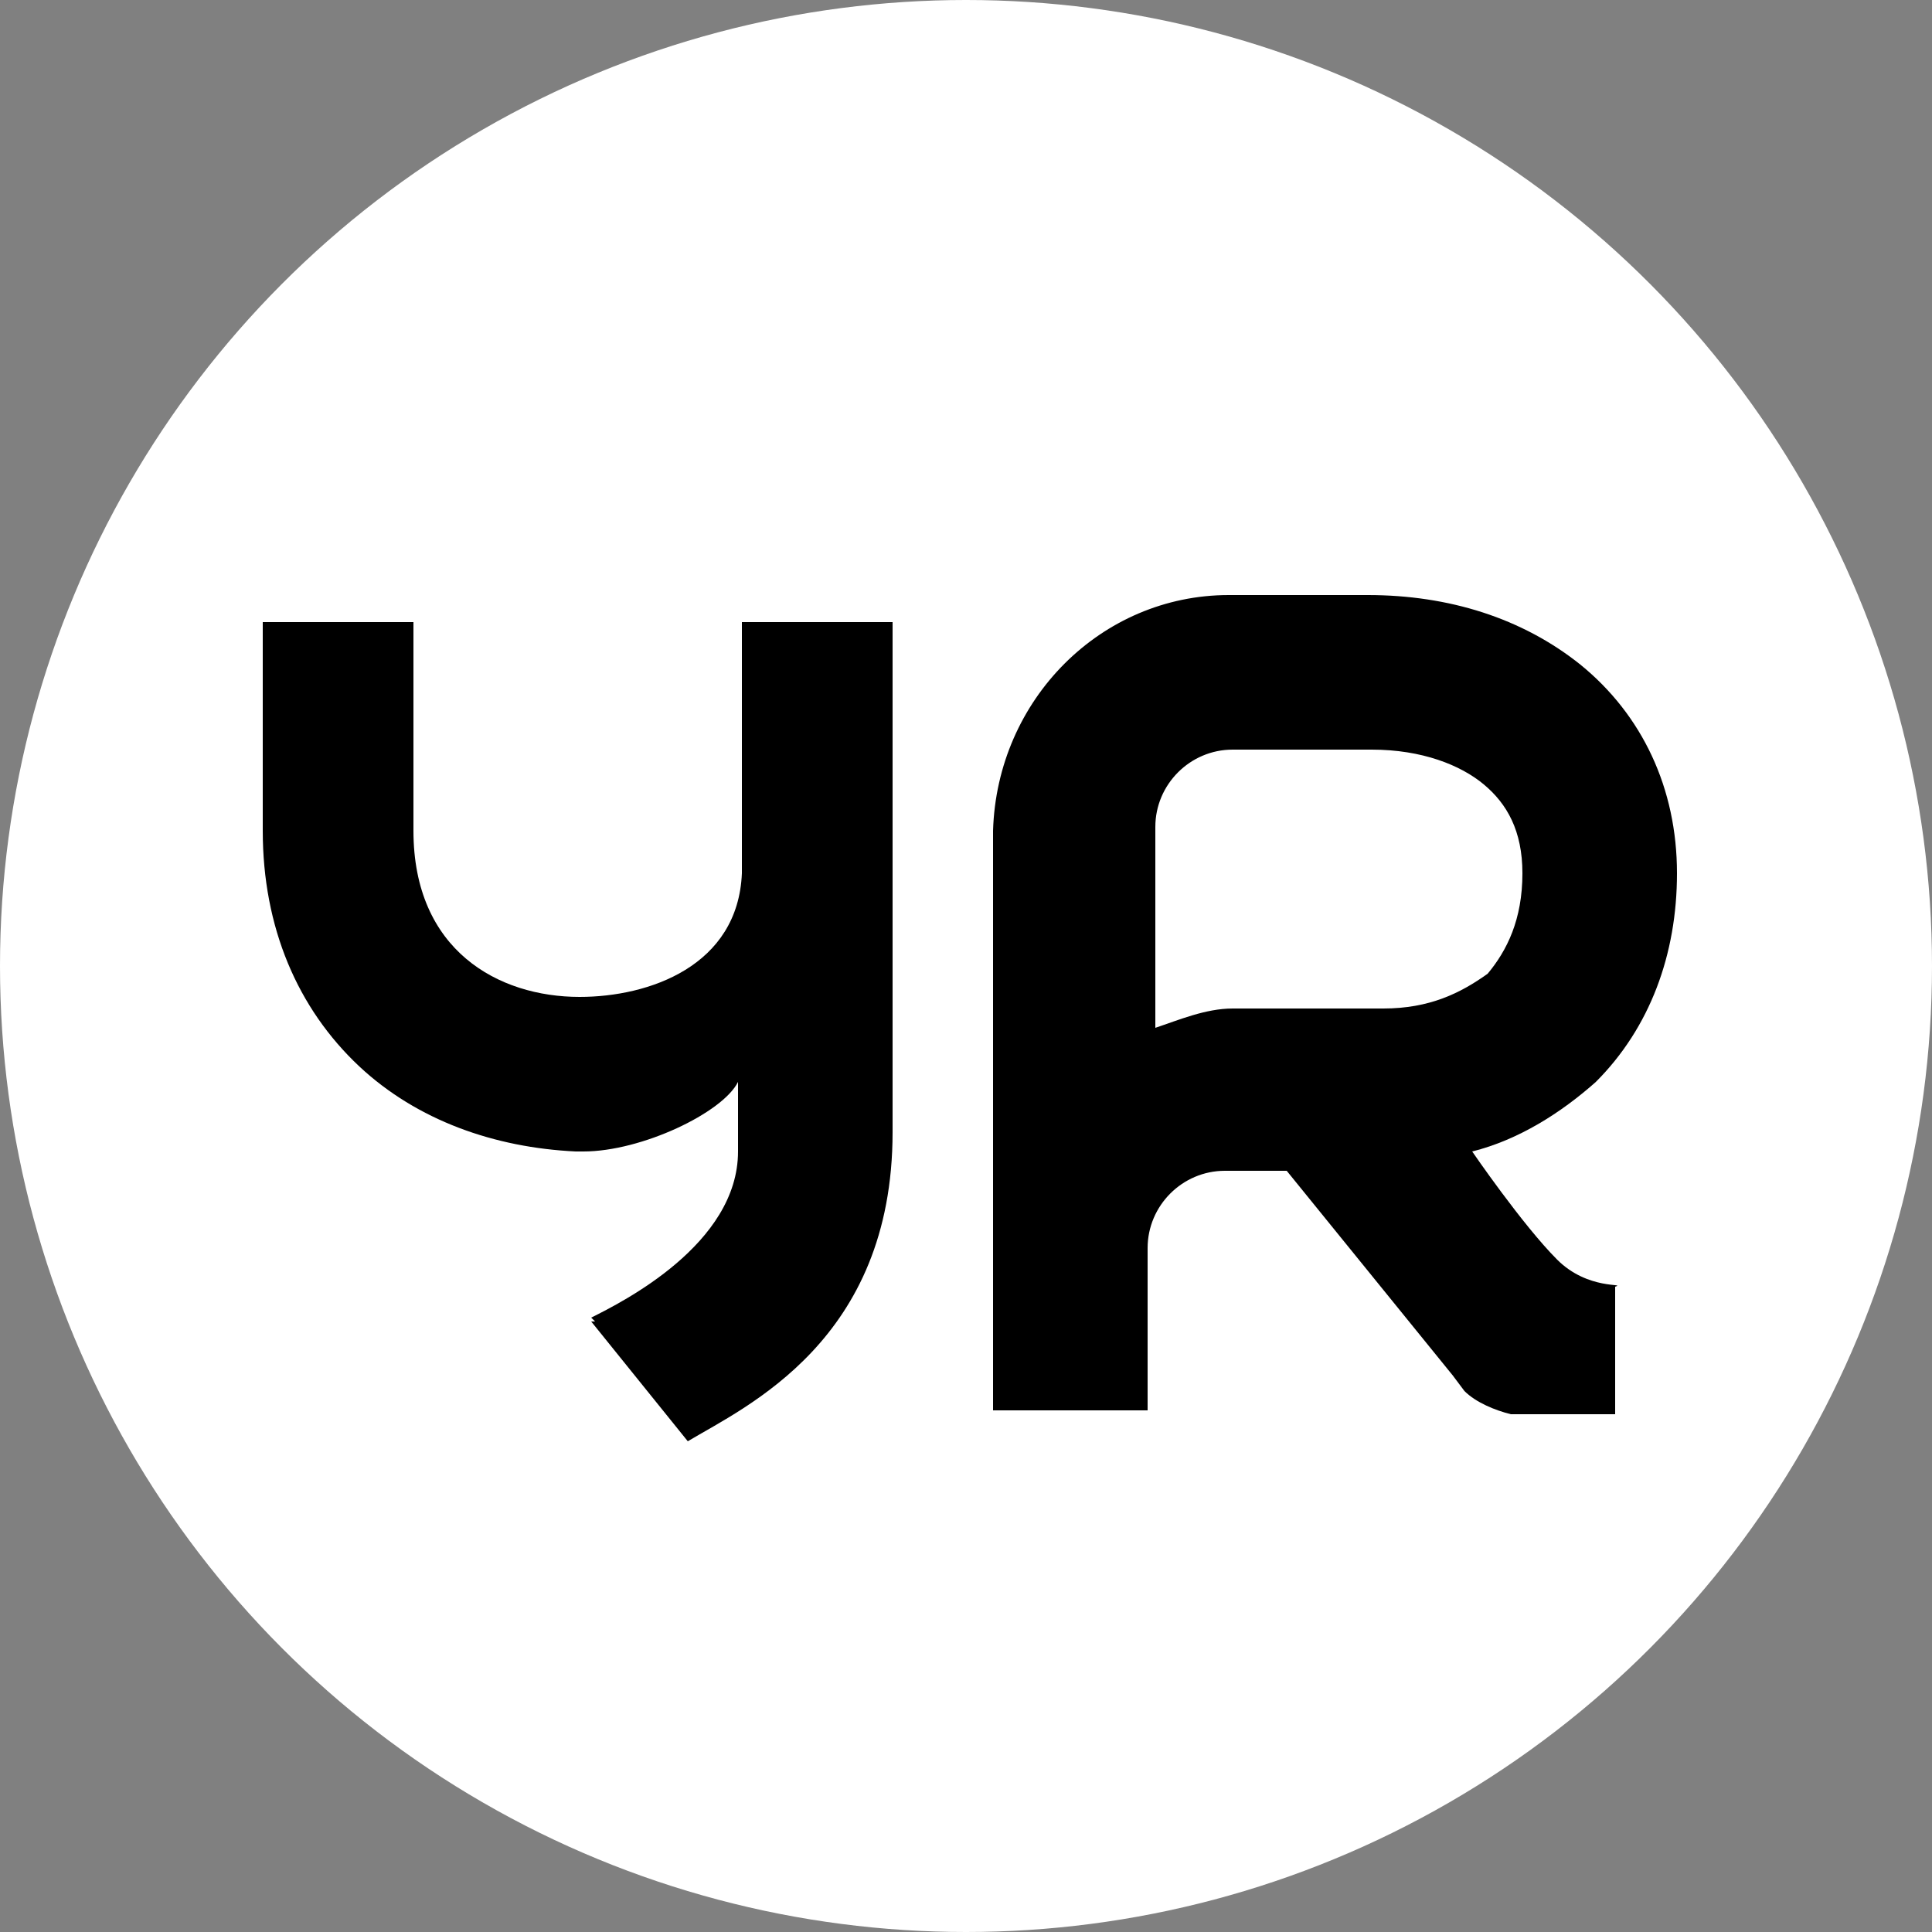 <?xml version="1.0" encoding="utf-8"?>
<!-- Generator: Adobe Illustrator 19.0.0, SVG Export Plug-In . SVG Version: 6.00 Build 0)  -->
<svg version="1.1" id="Layer_1" xmlns="http://www.w3.org/2000/svg" xmlns:xlink="http://www.w3.org/1999/xlink" x="0px" y="0px"
	 viewBox="-280 372 50 50" style="enable-background:new -280 372 50 50;" xml:space="preserve">
<rect x="-280" y="372" width="50" height="50" fill="#808080" stroke="none"/>
<style type="text/css">
	.st0{fill:#FFFFFF;}
</style>
<circle class="st0" cx="-255" cy="397" r="25"/>
<path class="st0" d="M-264.1,397"/>
<g>
	<path d="M-239.7,404.6c-0.9-0.9-2.2-2.8-2.2-2.8c1.2-0.3,2.3-1,3.2-1.8c1.4-1.4,2.1-3.3,2.1-5.4c0-2.2-0.9-4.1-2.5-5.4
		c-1.5-1.2-3.4-1.8-5.5-1.8h-3.6c-3.3,0-6,2.7-6.1,6.1v15h4v-4.2c0-1.1,0.9-2,2-2h1.6l0,0l4.3,5.3l0.3,0.4c0.3,0.3,0.8,0.5,1.2,0.6
		v0h0.1c0,0,0.1,0,0.1,0c0,0,0.1,0,0.1,0h2.4l0-3.3C-237.9,405.2-238.9,405.4-239.7,404.6z M-244.2,398.1h-3.9c-0.7,0-1.4,0.3-2,0.5
		v-5.2c0-1.1,0.9-2,2-2l3.6,0c1.3,0,2.3,0.4,2.9,0.9c0.6,0.5,1,1.2,1,2.3c0,1.2-0.4,2-0.9,2.6C-242.2,397.7-243,398.1-244.2,398.1z"
		/>
	<path d="M-257,394.3"/>
	<path d="M-256.8,388.1h-4l0,6.5c-0.1,2.4-2.4,3.2-4.2,3.2c-2.1,0-4.3-1.2-4.3-4.3l0-5.4h-3.9l0,5.4c0,2.5,0.9,4.6,2.5,6.1
		c1.5,1.4,3.5,2.1,5.6,2.2v0c0,0,0.1,0,0.1,0c0,0,0.1,0,0.1,0v0c1.5,0,3.6-1,4-1.8l0,1.8c0,2.4-3,3.9-3.8,4.3l0.1,0.1c0,0,0,0-0.1,0
		l2.5,3.1c1.5-0.9,5.3-2.6,5.3-8V388.1z"/>
</g>
</svg>
